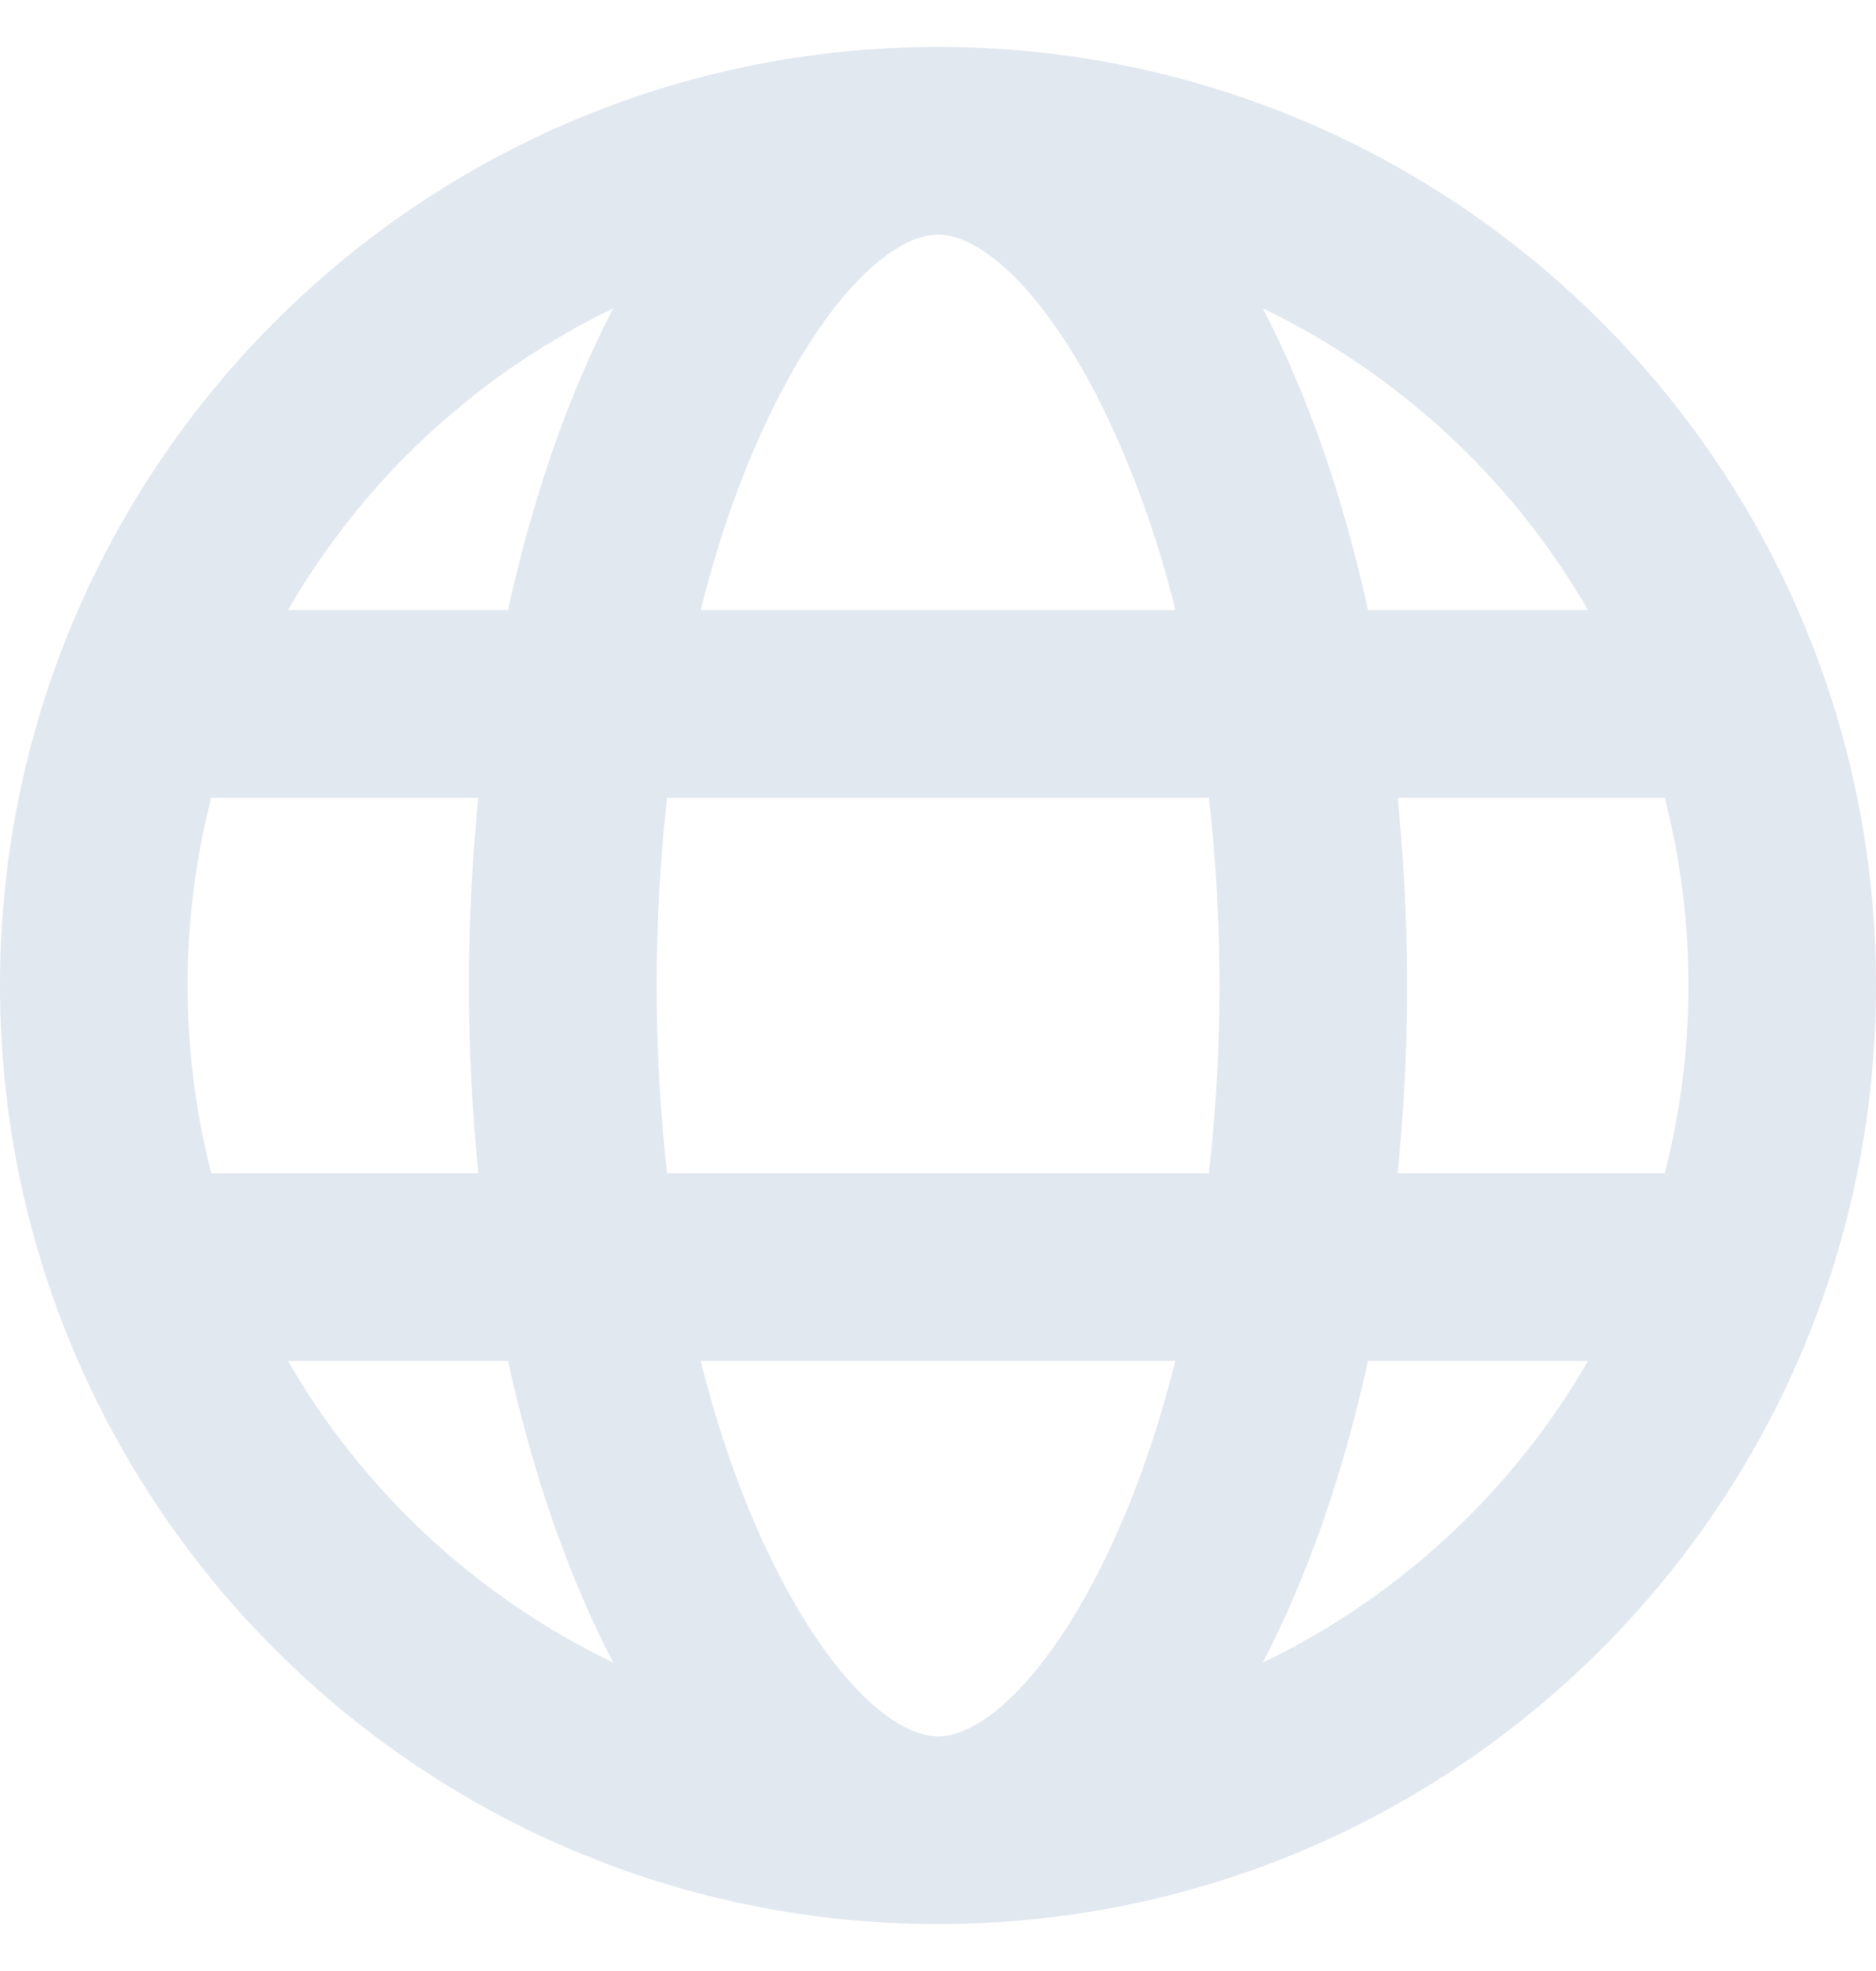 <svg width="20" height="21" viewBox="0 0 20 21" fill="none" xmlns="http://www.w3.org/2000/svg">
<path d="M2.252 8.5C2.084 9.153 1.999 9.825 2 10.5C2 11.19 2.088 11.86 2.252 12.5H5.1C4.965 11.17 4.965 9.83 5.1 8.5H2.252ZM3.07 6.5H5.416C5.682 5.283 6.066 4.193 6.537 3.286C5.085 3.985 3.877 5.105 3.07 6.5ZM17.748 8.5H14.9C15.035 9.83 15.035 11.17 14.9 12.5H17.748C18.085 11.188 18.085 9.812 17.748 8.5ZM16.93 6.5C16.123 5.105 14.915 3.985 13.463 3.286C13.935 4.193 14.318 5.283 14.584 6.5H16.93ZM7.112 8.5C7.037 9.164 7 9.832 7 10.5C7 11.185 7.038 11.855 7.112 12.5H12.888C13.039 11.171 13.039 9.829 12.888 8.5H7.112ZM7.47 6.5H12.53C12.348 5.748 12.085 5.018 11.747 4.323C11.119 3.068 10.447 2.5 10 2.5C9.552 2.5 8.881 3.068 8.253 4.323C7.938 4.955 7.673 5.69 7.47 6.5ZM3.07 14.5C3.877 15.895 5.085 17.015 6.537 17.714C6.065 16.807 5.682 15.717 5.416 14.5H3.07ZM16.93 14.5H14.584C14.318 15.717 13.934 16.807 13.463 17.714C14.915 17.015 16.123 15.895 16.93 14.5ZM7.47 14.5C7.673 15.31 7.938 16.045 8.253 16.677C8.881 17.932 9.553 18.5 10 18.5C10.448 18.5 11.119 17.932 11.747 16.677C12.062 16.045 12.327 15.31 12.53 14.5H7.47ZM10 20.5C4.477 20.5 0 16.023 0 10.5C0 4.977 4.477 0.5 10 0.5C15.523 0.5 20 4.977 20 10.5C20 16.023 15.523 20.5 10 20.5Z" fill="#E2E8F0"/>
</svg>
